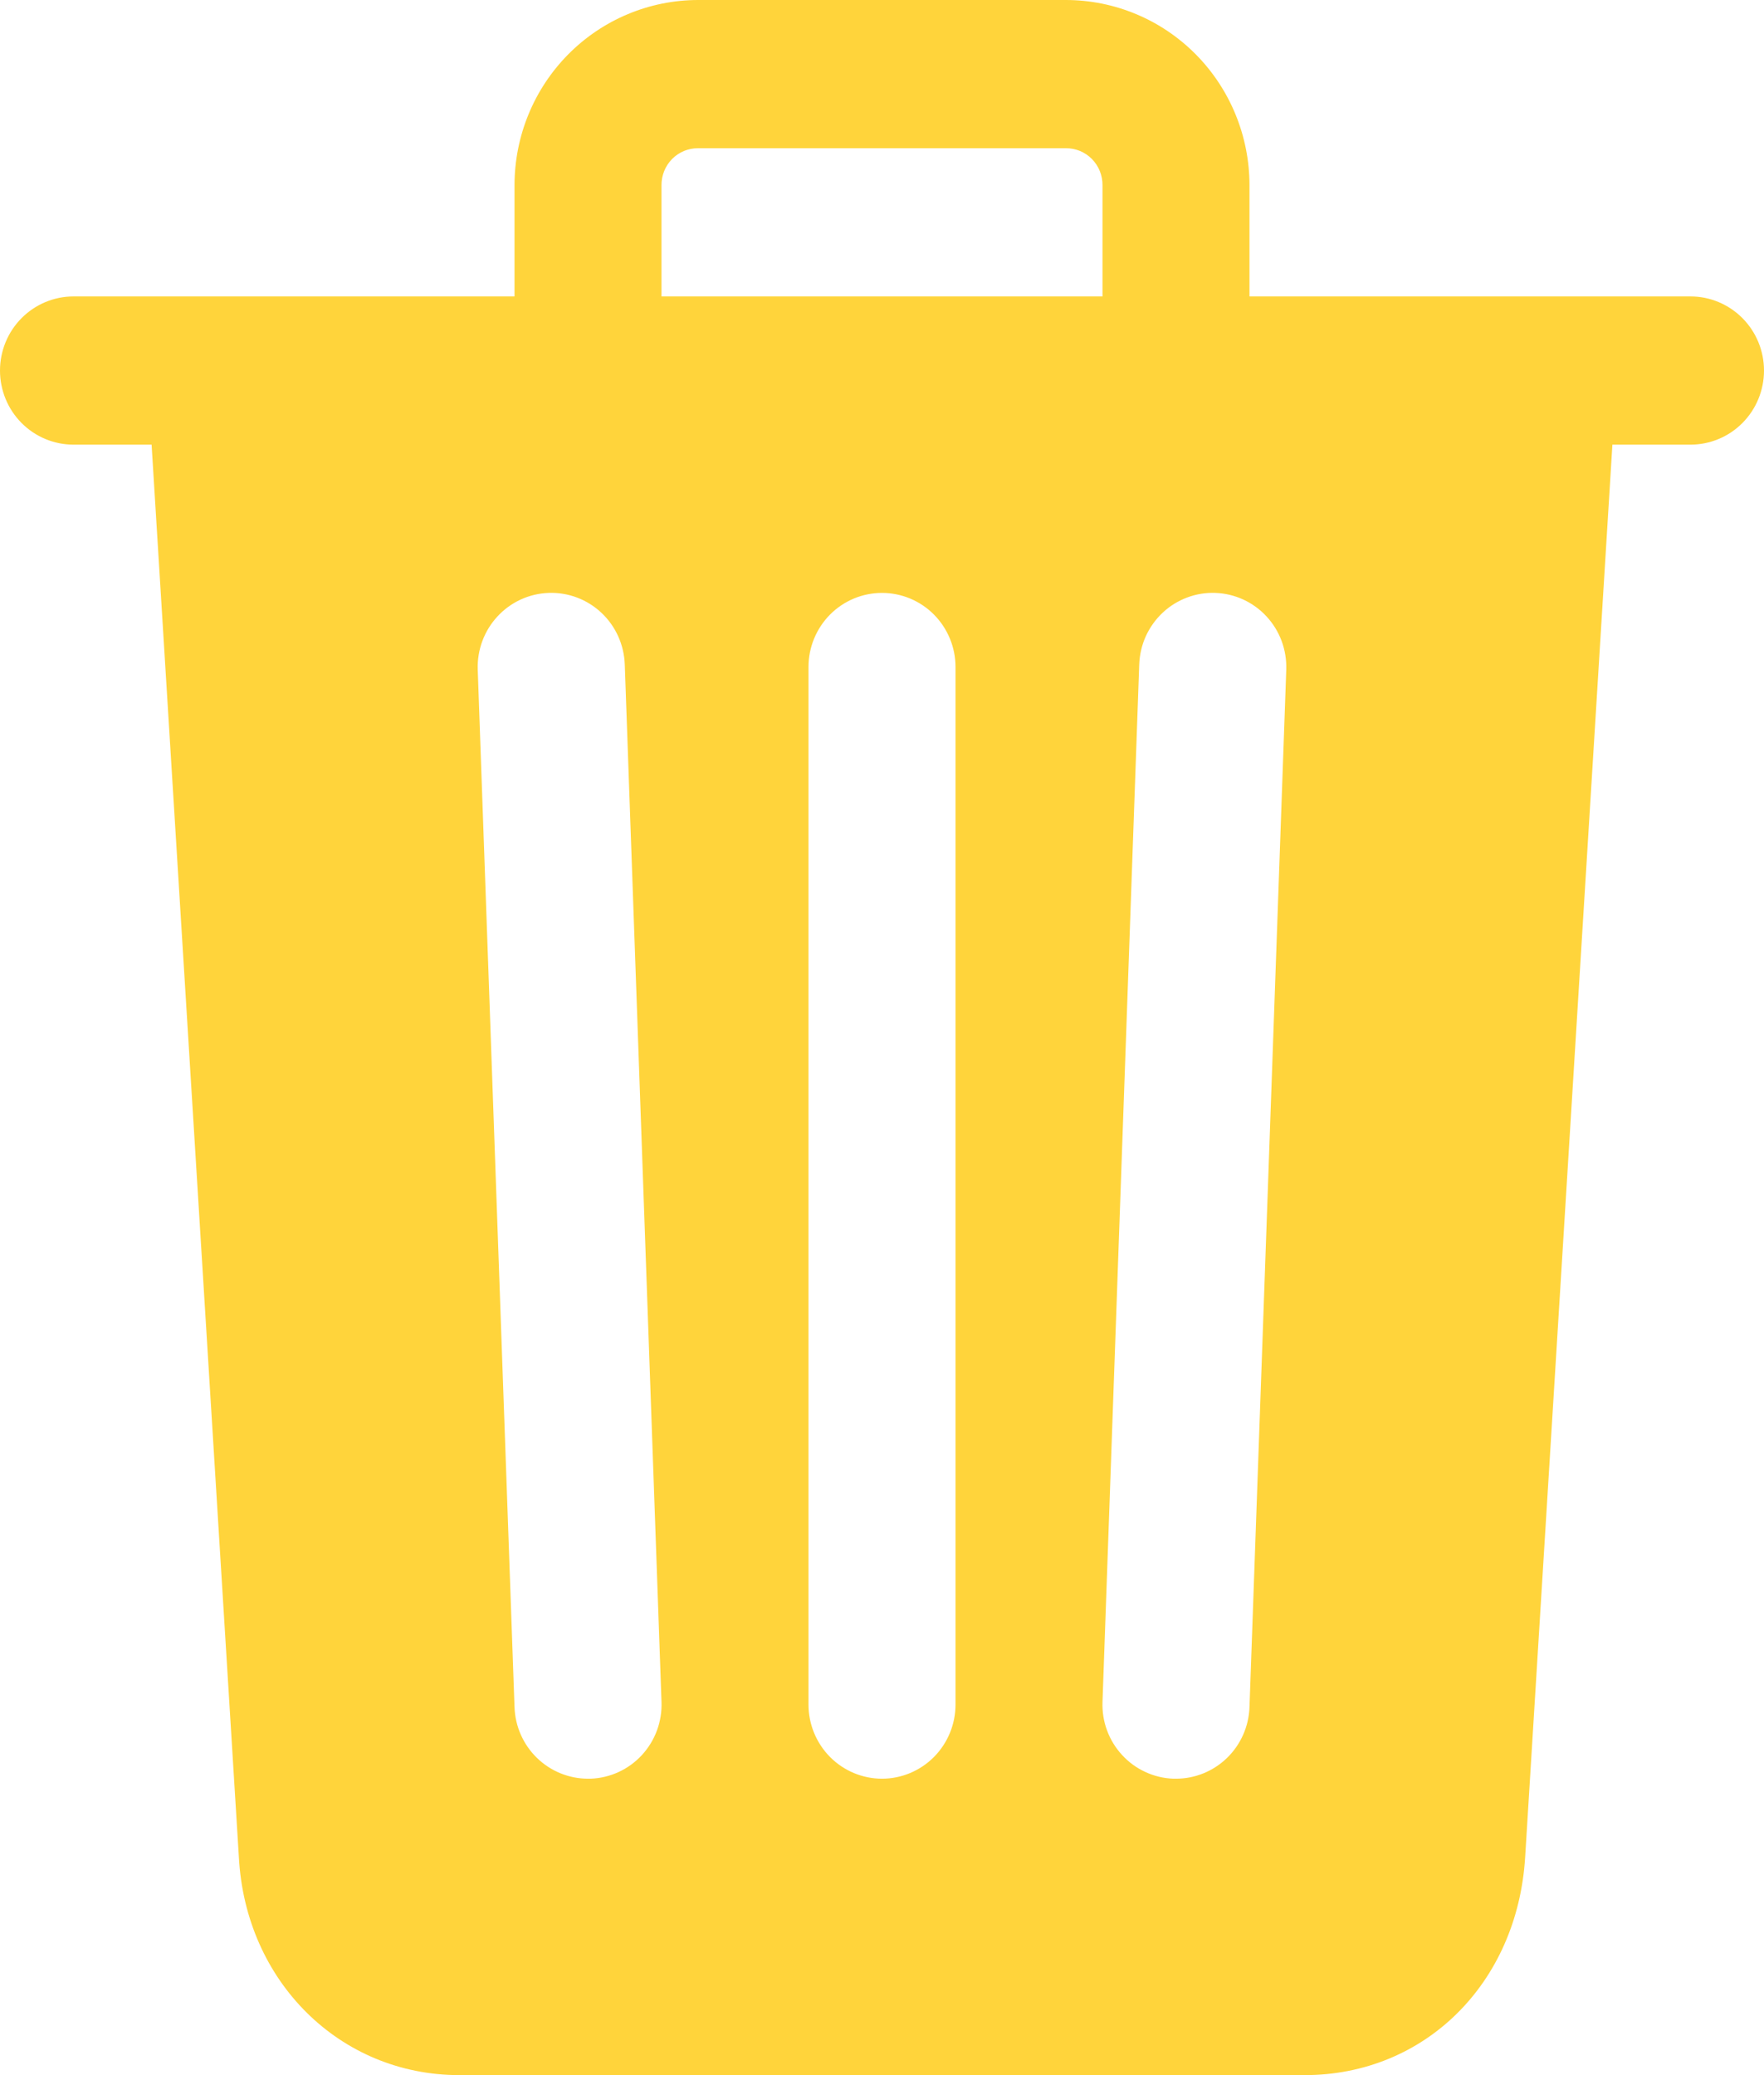 <svg width="34" height="40" viewBox="0 0 34 40" fill="none" xmlns="http://www.w3.org/2000/svg">
<path d="M32.583 5.714H24.083V3.571C24.083 2.624 23.71 1.716 23.046 1.046C22.382 0.376 21.481 0 20.542 0H13.458C12.519 0 11.618 0.376 10.954 1.046C10.29 1.716 9.917 2.624 9.917 3.571V5.714H1.417C1.041 5.714 0.681 5.865 0.415 6.133C0.149 6.401 0 6.764 0 7.143C0 7.522 0.149 7.885 0.415 8.153C0.681 8.421 1.041 8.571 1.417 8.571H2.922L4.604 35.796C4.73 38.194 6.552 40 8.854 40H25.146C27.459 40 29.245 38.234 29.396 35.804L31.078 8.571H32.583C32.959 8.571 33.319 8.421 33.585 8.153C33.851 7.885 34 7.522 34 7.143C34 6.764 33.851 6.401 33.585 6.133C33.319 5.865 32.959 5.714 32.583 5.714ZM11.384 34.286H11.333C10.966 34.286 10.613 34.142 10.349 33.885C10.085 33.628 9.93 33.278 9.917 32.908L9.208 12.908C9.195 12.529 9.331 12.16 9.588 11.883C9.844 11.605 10.199 11.442 10.575 11.429C10.95 11.415 11.316 11.553 11.591 11.811C11.866 12.069 12.028 12.427 12.042 12.806L12.75 32.806C12.757 32.994 12.727 33.181 12.662 33.357C12.597 33.533 12.498 33.694 12.371 33.832C12.244 33.969 12.092 34.08 11.922 34.158C11.753 34.236 11.57 34.279 11.384 34.286ZM18.417 32.857C18.417 33.236 18.267 33.599 18.002 33.867C17.736 34.135 17.376 34.286 17 34.286C16.624 34.286 16.264 34.135 15.998 33.867C15.733 33.599 15.583 33.236 15.583 32.857V12.857C15.583 12.478 15.733 12.115 15.998 11.847C16.264 11.579 16.624 11.429 17 11.429C17.376 11.429 17.736 11.579 18.002 11.847C18.267 12.115 18.417 12.478 18.417 12.857V32.857ZM21.25 5.714H12.75V3.571C12.749 3.477 12.767 3.384 12.802 3.297C12.837 3.21 12.889 3.131 12.955 3.064C13.021 2.997 13.1 2.945 13.186 2.909C13.272 2.874 13.365 2.856 13.458 2.857H20.542C20.635 2.856 20.728 2.874 20.814 2.909C20.9 2.945 20.979 2.997 21.045 3.064C21.111 3.131 21.163 3.21 21.198 3.297C21.233 3.384 21.251 3.477 21.25 3.571V5.714ZM24.083 32.908C24.07 33.278 23.915 33.628 23.651 33.885C23.387 34.142 23.034 34.286 22.667 34.286H22.615C22.429 34.279 22.246 34.236 22.077 34.157C21.908 34.08 21.756 33.969 21.629 33.831C21.502 33.694 21.403 33.533 21.338 33.357C21.273 33.181 21.243 32.994 21.25 32.806L21.958 12.806C21.965 12.619 22.008 12.434 22.085 12.263C22.163 12.093 22.273 11.939 22.409 11.811C22.545 11.683 22.705 11.584 22.88 11.518C23.054 11.452 23.239 11.422 23.425 11.429C23.611 11.435 23.794 11.479 23.964 11.557C24.133 11.635 24.286 11.746 24.412 11.883C24.539 12.02 24.638 12.182 24.703 12.357C24.768 12.533 24.798 12.72 24.792 12.908L24.083 32.908Z" fill="#FFD43B"/>
</svg>
